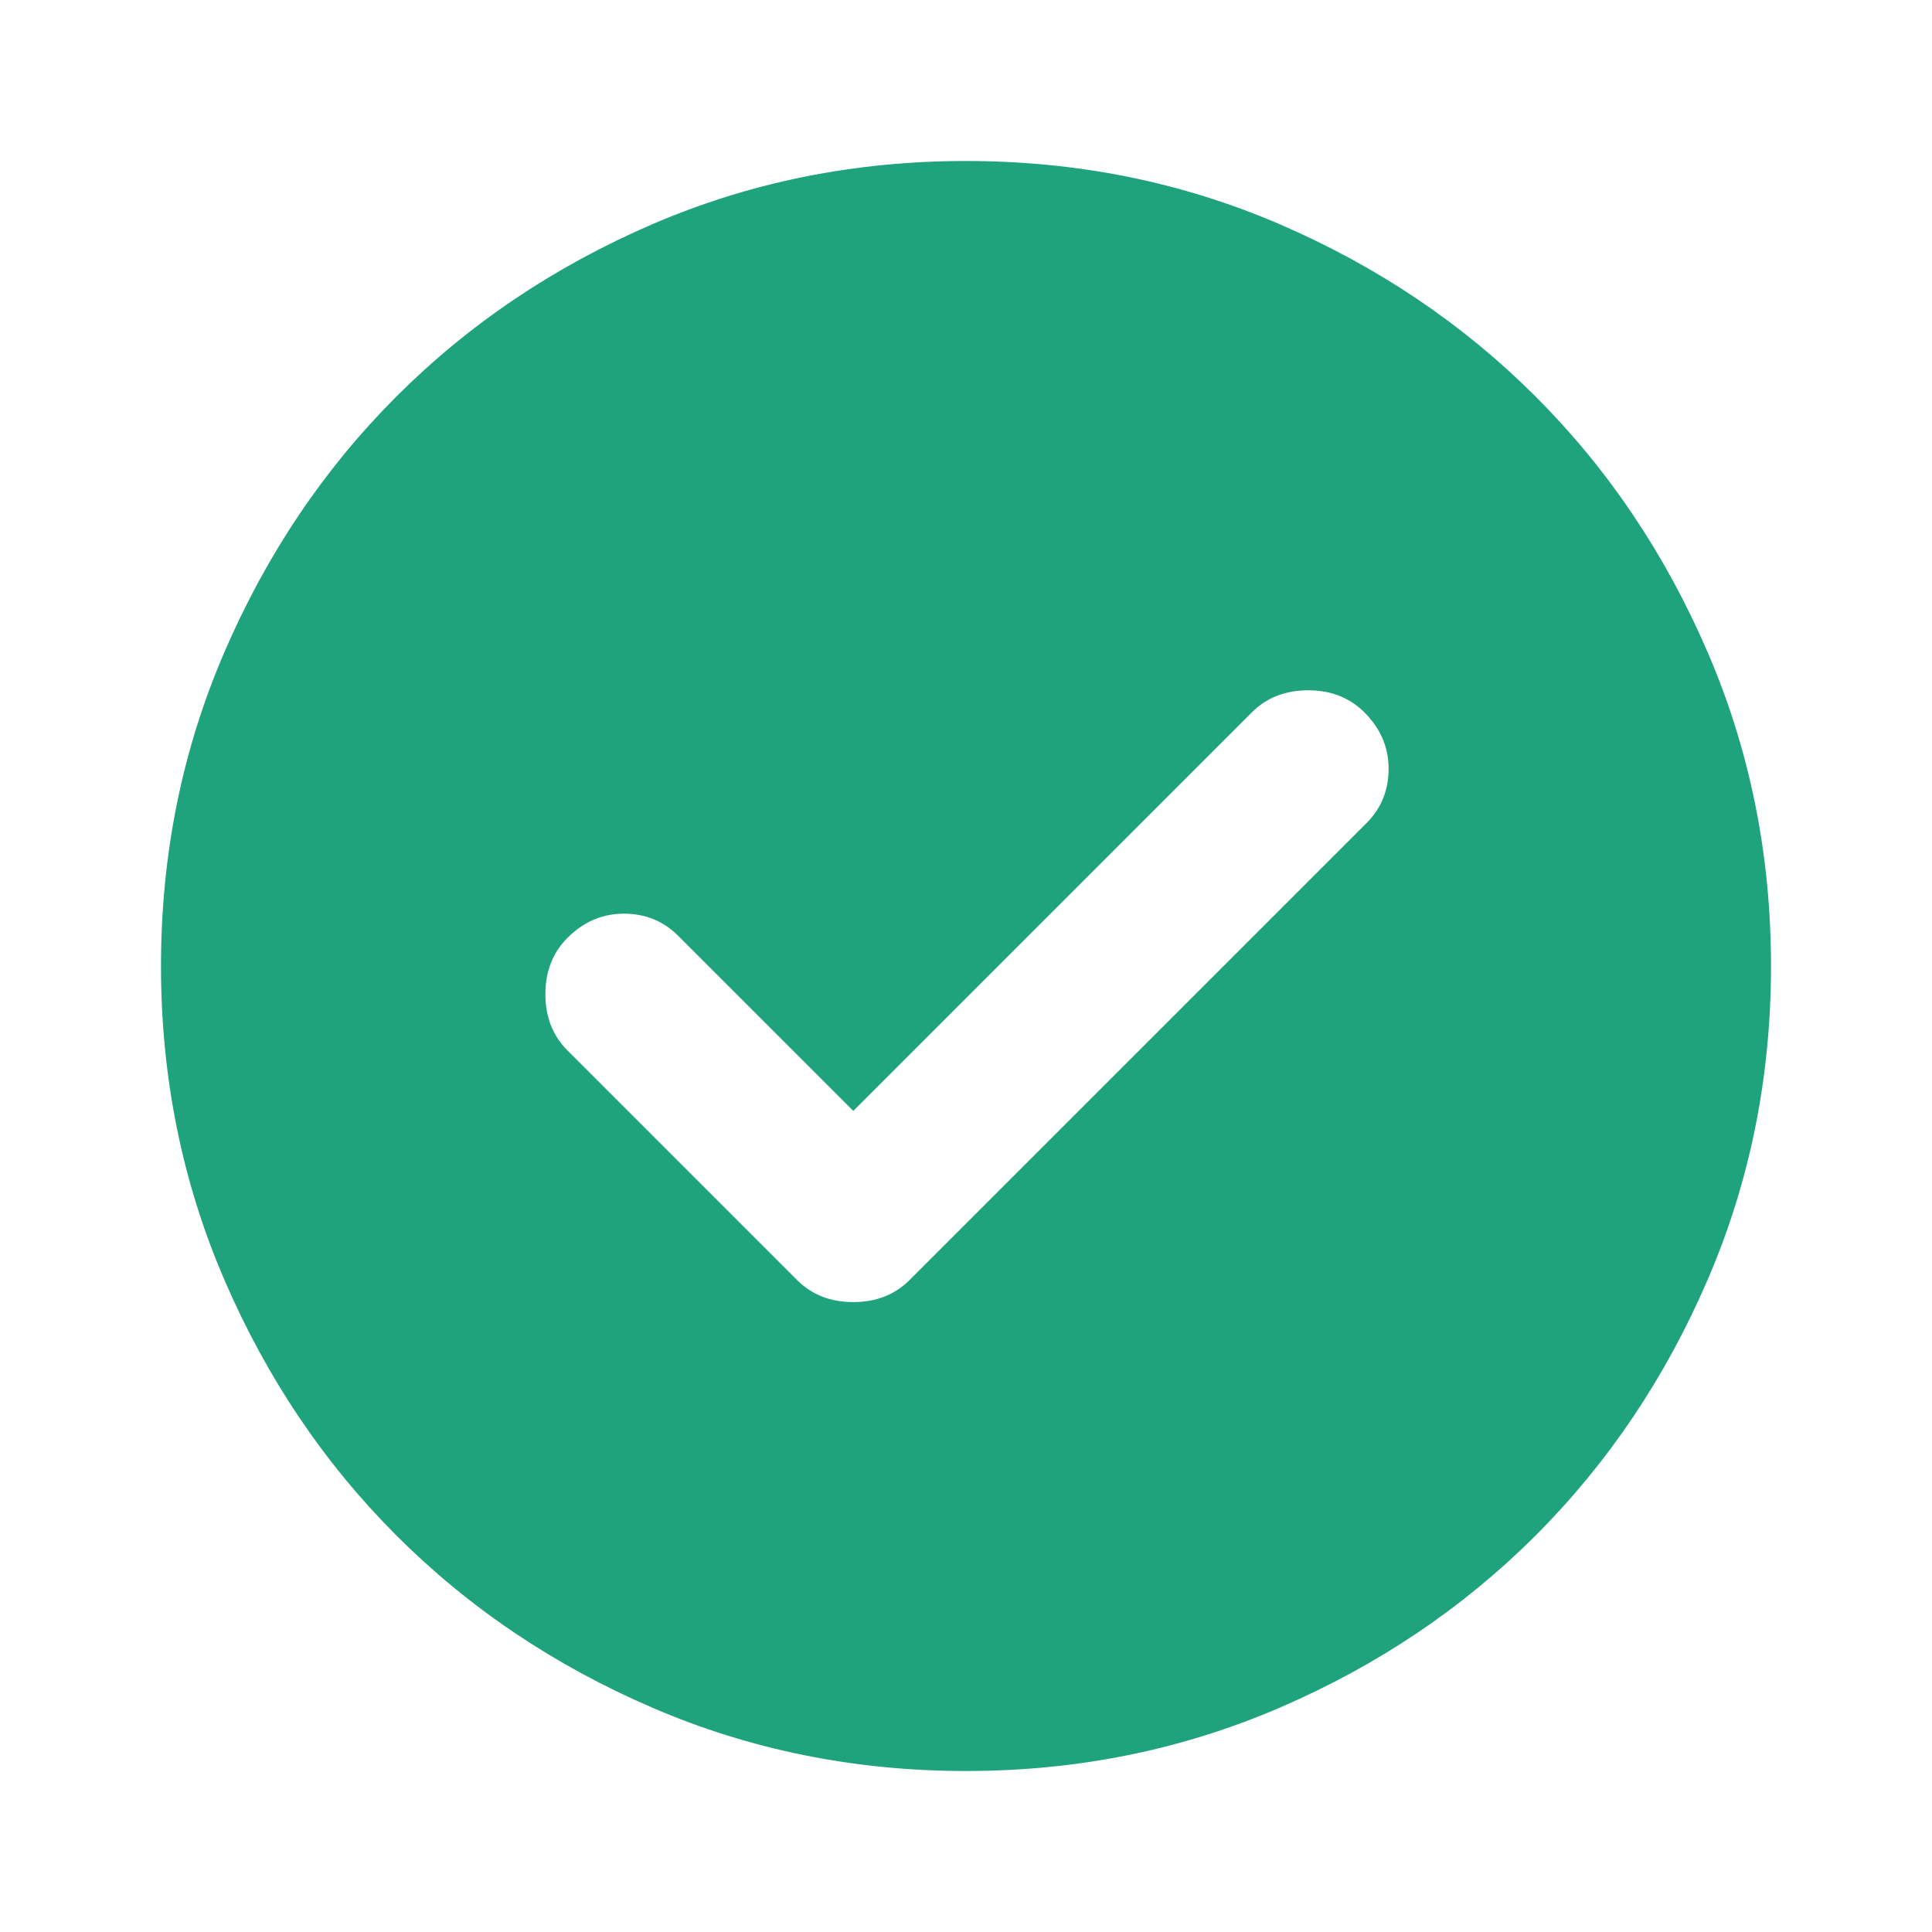 <svg width="82" height="82" viewBox="0 0 82 82" fill="none" xmlns="http://www.w3.org/2000/svg">
<path d="M36.217 47.15L28.785 39.719C28.159 39.092 27.39 38.779 26.479 38.779C25.568 38.779 24.771 39.121 24.087 39.804C23.461 40.431 23.148 41.228 23.148 42.196C23.148 43.164 23.461 43.961 24.087 44.587L33.825 54.325C34.451 54.951 35.248 55.265 36.217 55.265C37.185 55.265 37.982 54.951 38.608 54.325L57.998 34.935C58.624 34.309 58.937 33.54 58.937 32.629C58.937 31.718 58.596 30.921 57.912 30.238C57.286 29.611 56.489 29.298 55.521 29.298C54.553 29.298 53.755 29.611 53.129 30.238L36.217 47.15ZM41 75.167C36.273 75.167 31.832 74.269 27.675 72.474C23.518 70.682 19.902 68.248 16.827 65.173C13.752 62.098 11.318 58.482 9.526 54.325C7.731 50.168 6.833 45.726 6.833 41C6.833 36.274 7.731 31.832 9.526 27.675C11.318 23.518 13.752 19.902 16.827 16.827C19.902 13.752 23.518 11.317 27.675 9.522C31.832 7.73 36.273 6.833 41 6.833C45.726 6.833 50.168 7.73 54.325 9.522C58.482 11.317 62.098 13.752 65.173 16.827C68.248 19.902 70.682 23.518 72.474 27.675C74.269 31.832 75.167 36.274 75.167 41C75.167 45.726 74.269 50.168 72.474 54.325C70.682 58.482 68.248 62.098 65.173 65.173C62.098 68.248 58.482 70.682 54.325 72.474C50.168 74.269 45.726 75.167 41 75.167Z" fill="#1FA37C"/>
</svg>
